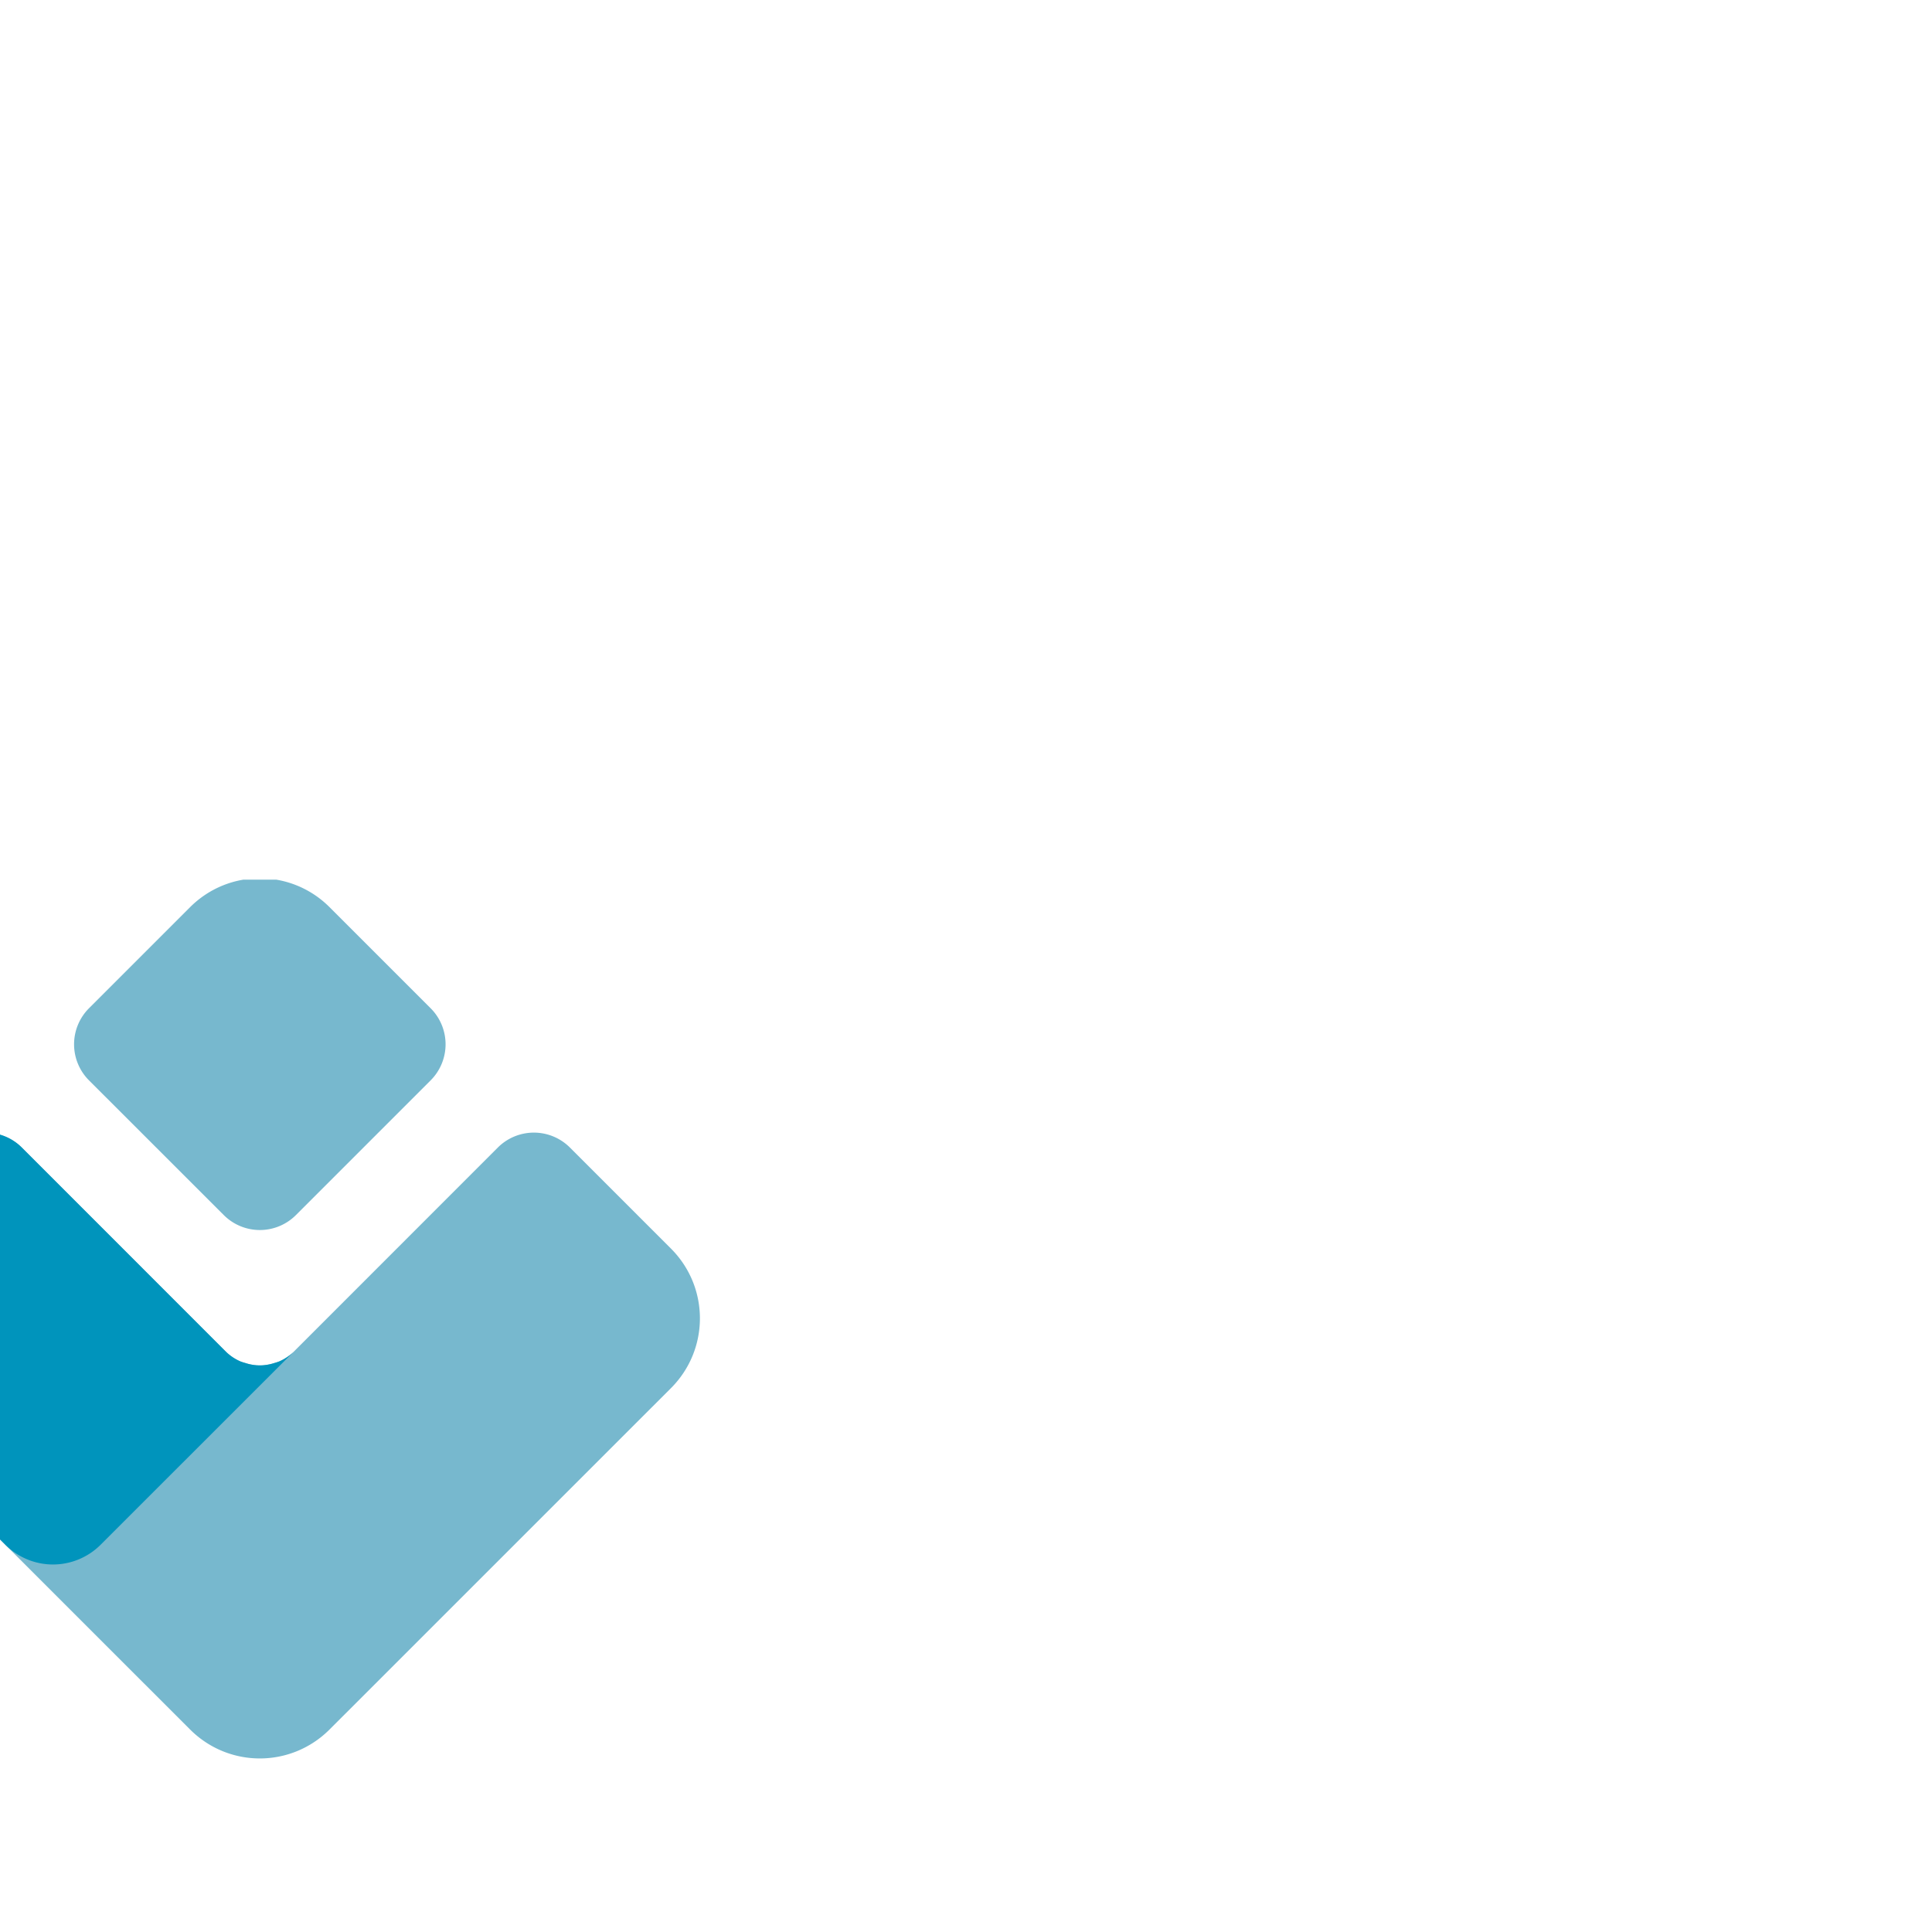 <?xml version="1.0"?>
<svg width="400" height="400" xmlns="http://www.w3.org/2000/svg" xmlns:svg="http://www.w3.org/2000/svg" xmlns:xlink="http://www.w3.org/1999/xlink" version="1.1">
 <!-- Created with SVG-edit - https://github.com/SVG-Edit/svgedit-->
 <defs>
  <symbol height="49.338mm" id="svg_18" viewBox="0 0 49.338 49.338" width="49.338mm" xmlns="http://www.w3.org/2000/svg" xmlns:svg="http://www.w3.org/2000/svg" xmlns:xlink="http://www.w3.org/1999/xlink">
   <g id="svg_2" transform="translate(-584.396,-395.875)">
    <g id="svg_3">
     <g id="svg_4">
      <g id="svg_5">
       <g id="svg_10" transform="translate(8.3333325e-6,263.314)"/>
       <path d="m-555.89,-886.45c-4.3,0 -8.6,1.64 -11.9,4.94l-17.21,17.21a8.69,8.69 90 0 0 0,12.29l22.97,22.96a8.69,8.69 180 0 0 12.29,0l22.96,-22.96a8.69,8.69 90 0 0 0,-12.29l-17.21,-17.21c-3.29,-3.3 -7.6,-4.94 -11.9,-4.94zm-52.85,45.89l-17.21,17.21c-6.59,6.59 -6.59,17.21 0,23.8l58.16,58.15c6.59,6.6 17.21,6.6 23.8,0l58.16,-58.15c6.59,-6.59 6.59,-17.21 0,-23.8l-17.21,-17.21a8.69,8.69 0 0 0 -12.29,0l-34.83,34.84c-0.7,0.67 -1.51,1.21 -2.4,1.6c-0.28,0.11 -0.56,0.2 -0.85,0.28c-0.64,0.21 -1.31,0.34 -1.98,0.39c-0.33,0.02 -0.67,0.02 -1,0c-0.67,-0.05 -1.34,-0.18 -1.97,-0.39c-0.29,-0.08 -0.58,-0.17 -0.86,-0.28c-0.89,-0.39 -1.7,-0.93 -2.4,-1.6l-34.83,-34.84a8.69,8.69 179.999 0 0 -12.29,0z" fill="url(#svg_9)" id="svg_8" stroke-opacity="0.55" stroke-width="2" transform="matrix(0.329,0,0,0.329,791.904,687.441)"/>
       <path d="m-602.6,-843.1c-2.3,0 -4.51,0.91 -6.14,2.54l-17.21,17.21c-6.59,6.59 -6.59,17.21 0,23.8l26.69,26.68a11.48,11.48 180 0 0 16.24,0l32.86,-32.85c-0.7,0.67 -1.51,1.21 -2.4,1.6c-0.28,0.11 -0.56,0.2 -0.85,0.28c-0.64,0.21 -1.31,0.34 -1.98,0.39c-0.33,0.02 -0.67,0.02 -1,0c-0.67,-0.05 -1.34,-0.18 -1.97,-0.39c-0.29,-0.08 -0.58,-0.17 -0.86,-0.28c-0.89,-0.39 -1.7,-0.93 -2.4,-1.6l-34.83,-34.84c-1.63,-1.63 -3.84,-2.54 -6.15,-2.54z" fill="url(#svg_7)" id="svg_6" stroke-opacity="0.55" stroke-width="2" transform="matrix(0.329,0,0,0.329,791.904,687.441)"/>
      </g>
     </g>
    </g>
   </g>
  </symbol>
  <linearGradient id="svg_12">
   <stop id="svg_17" offset="0" stop-color="#0094bc"/>
   <stop id="svg_16" offset="1" stop-color="#240073"/>
  </linearGradient>
  <linearGradient id="svg_13">
   <stop id="svg_15" offset="0" stop-color="#77b8ce"/>
   <stop id="svg_14" offset="1" stop-color="#0060d6"/>
  </linearGradient>
  <linearGradient id="svg_9" x1="-Infinity" x2="-Infinity" xlink:href="#svg_13" y1="-Infinity" y2="-Infinity"/>
  <linearGradient id="svg_7" x1="-Infinity" x2="-Infinity" xlink:href="#svg_12" y1="-Infinity" y2="-Infinity"/>
 </defs>
 <g class="layer">
  <title>Layer 1</title>
  <use fill="none" id="svg_19" opacity="0.3" transform="matrix(0.977, 0, 0, 0.977, -8.044, -58.927)" x="-29.76" xlink:href="#svg_18" y="246.72"/>
  <use fill="none" id="svg_21" opacity="0.3" transform="matrix(-0.977, -1.19691e-16, 1.19691e-16, -0.977, 621.686, 311.031)" x="191.57" xlink:href="#svg_18" y="97.11"/>
 </g>
</svg>